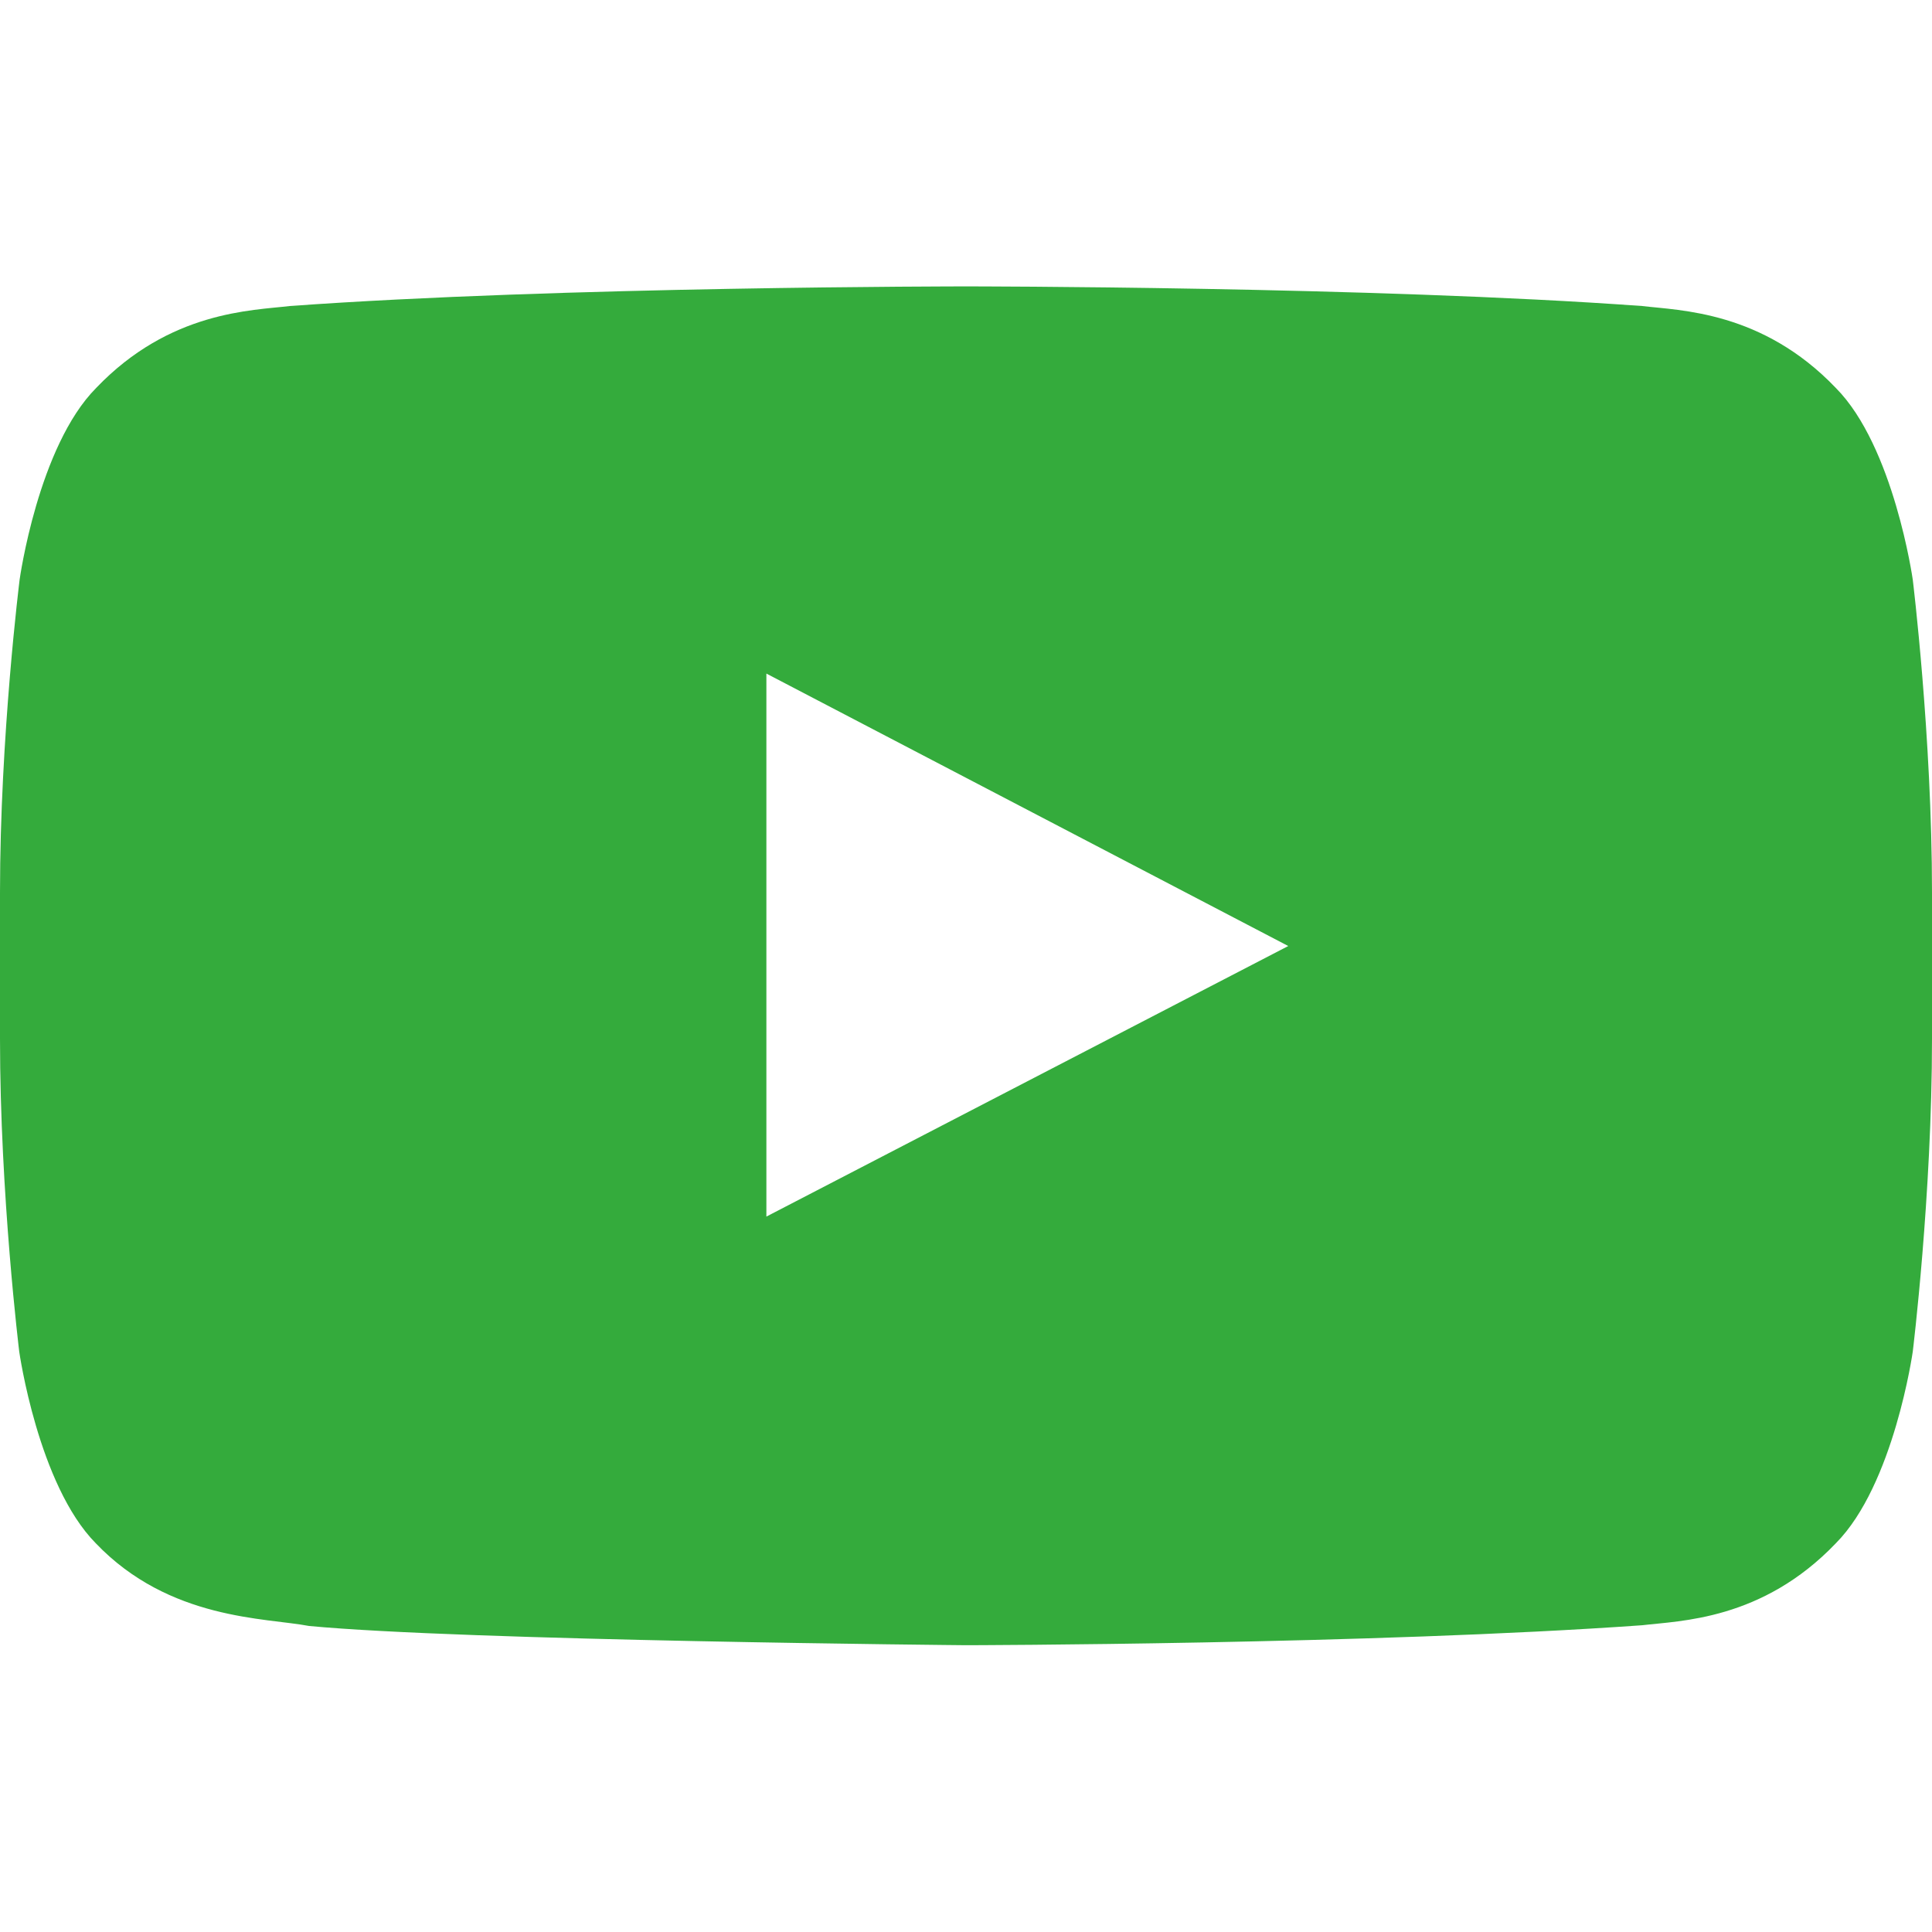 <svg width="50" height="50" viewBox="0 0 50 50" fill="none" xmlns="http://www.w3.org/2000/svg">
<path d="M49.502 15C49.502 15 49.014 11.553 47.51 10.039C45.605 8.047 43.477 8.037 42.5 7.92C35.508 7.412 25.01 7.412 25.01 7.412H24.99C24.99 7.412 14.492 7.412 7.5 7.92C6.523 8.037 4.395 8.047 2.49 10.039C0.986 11.553 0.508 15 0.508 15C0.508 15 0 19.053 0 23.096V26.885C0 30.928 0.498 34.981 0.498 34.981C0.498 34.981 0.986 38.428 2.48 39.941C4.385 41.934 6.885 41.865 7.998 42.08C12.002 42.461 25 42.578 25 42.578C25 42.578 35.508 42.559 42.5 42.061C43.477 41.944 45.605 41.934 47.51 39.941C49.014 38.428 49.502 34.981 49.502 34.981C49.502 34.981 50 30.938 50 26.885V23.096C50 19.053 49.502 15 49.502 15ZM19.834 31.485V17.432L33.34 24.483L19.834 31.485Z" fill="#34AB3C"/>
</svg>
